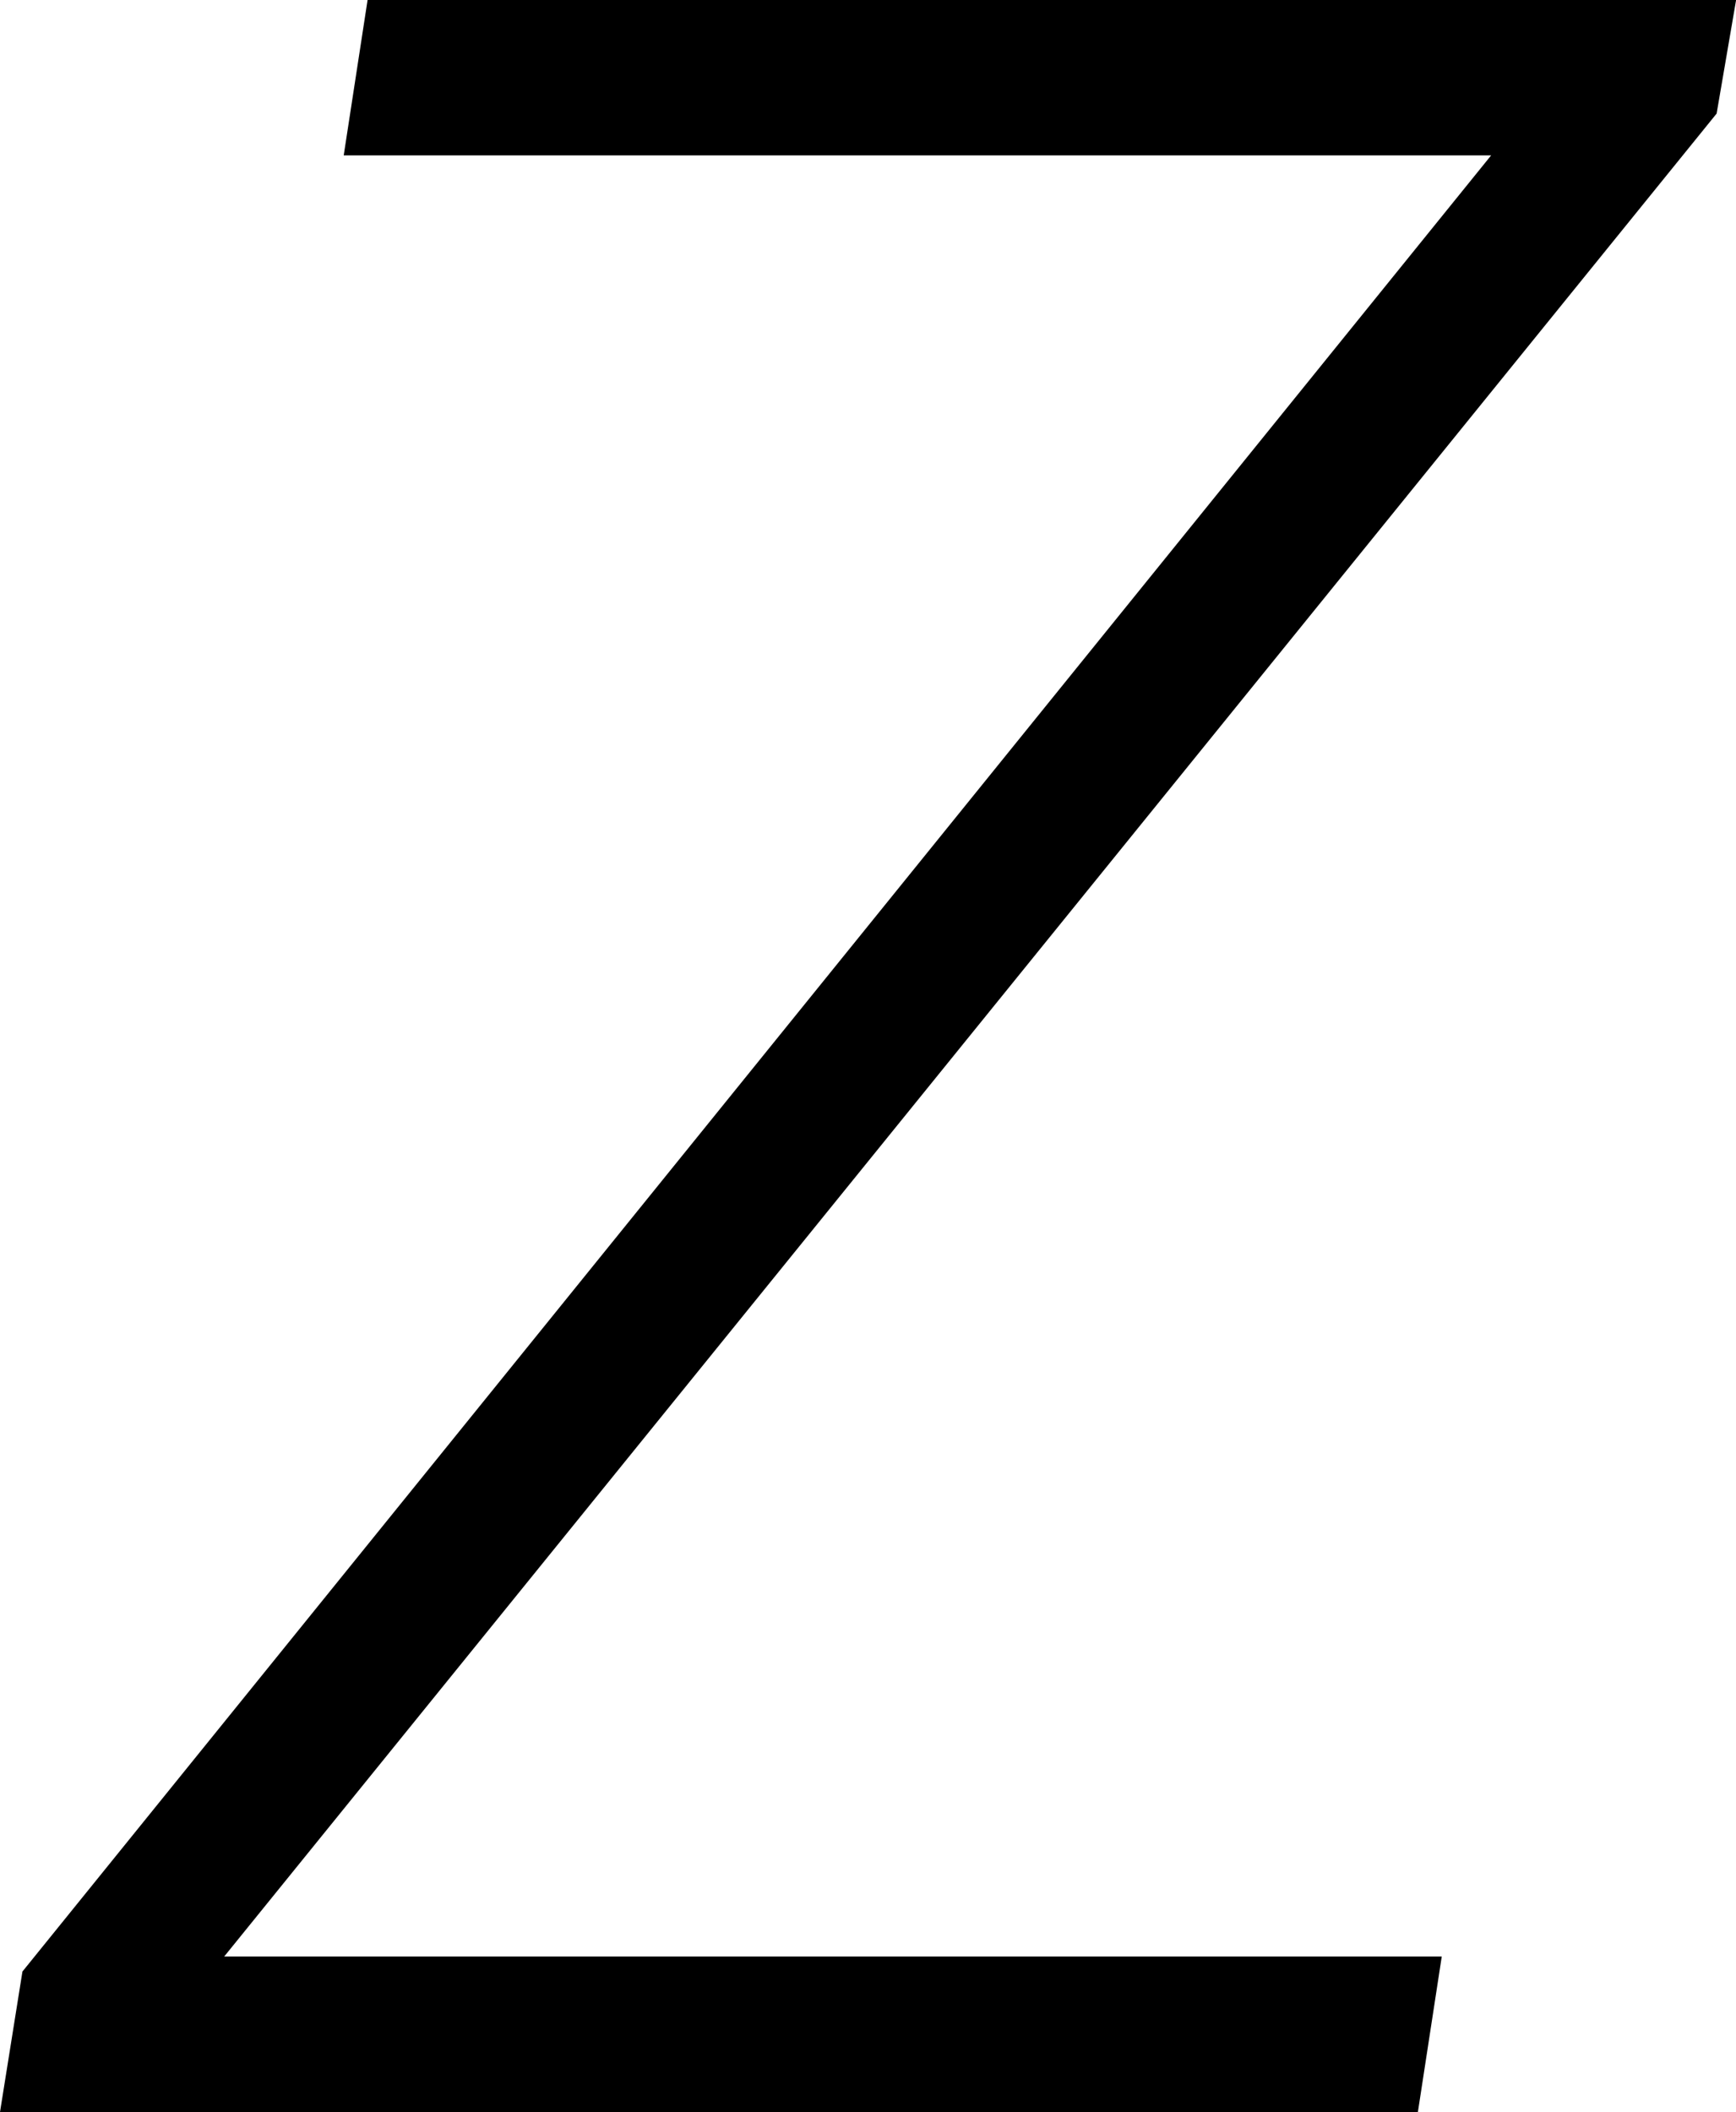 <svg width="17.021" height="20.698" viewBox="0.234 -41.396 17.021 20.698" xmlns="http://www.w3.org/2000/svg"><path d="M0.234 -20.698L0.454 -22.075L14.854 -39.873L3.604 -39.873L3.838 -41.396L17.256 -41.396L17.065 -40.283L2.432 -22.222L14.37 -22.222L14.136 -20.698ZM0.234 -20.698"></path></svg>
